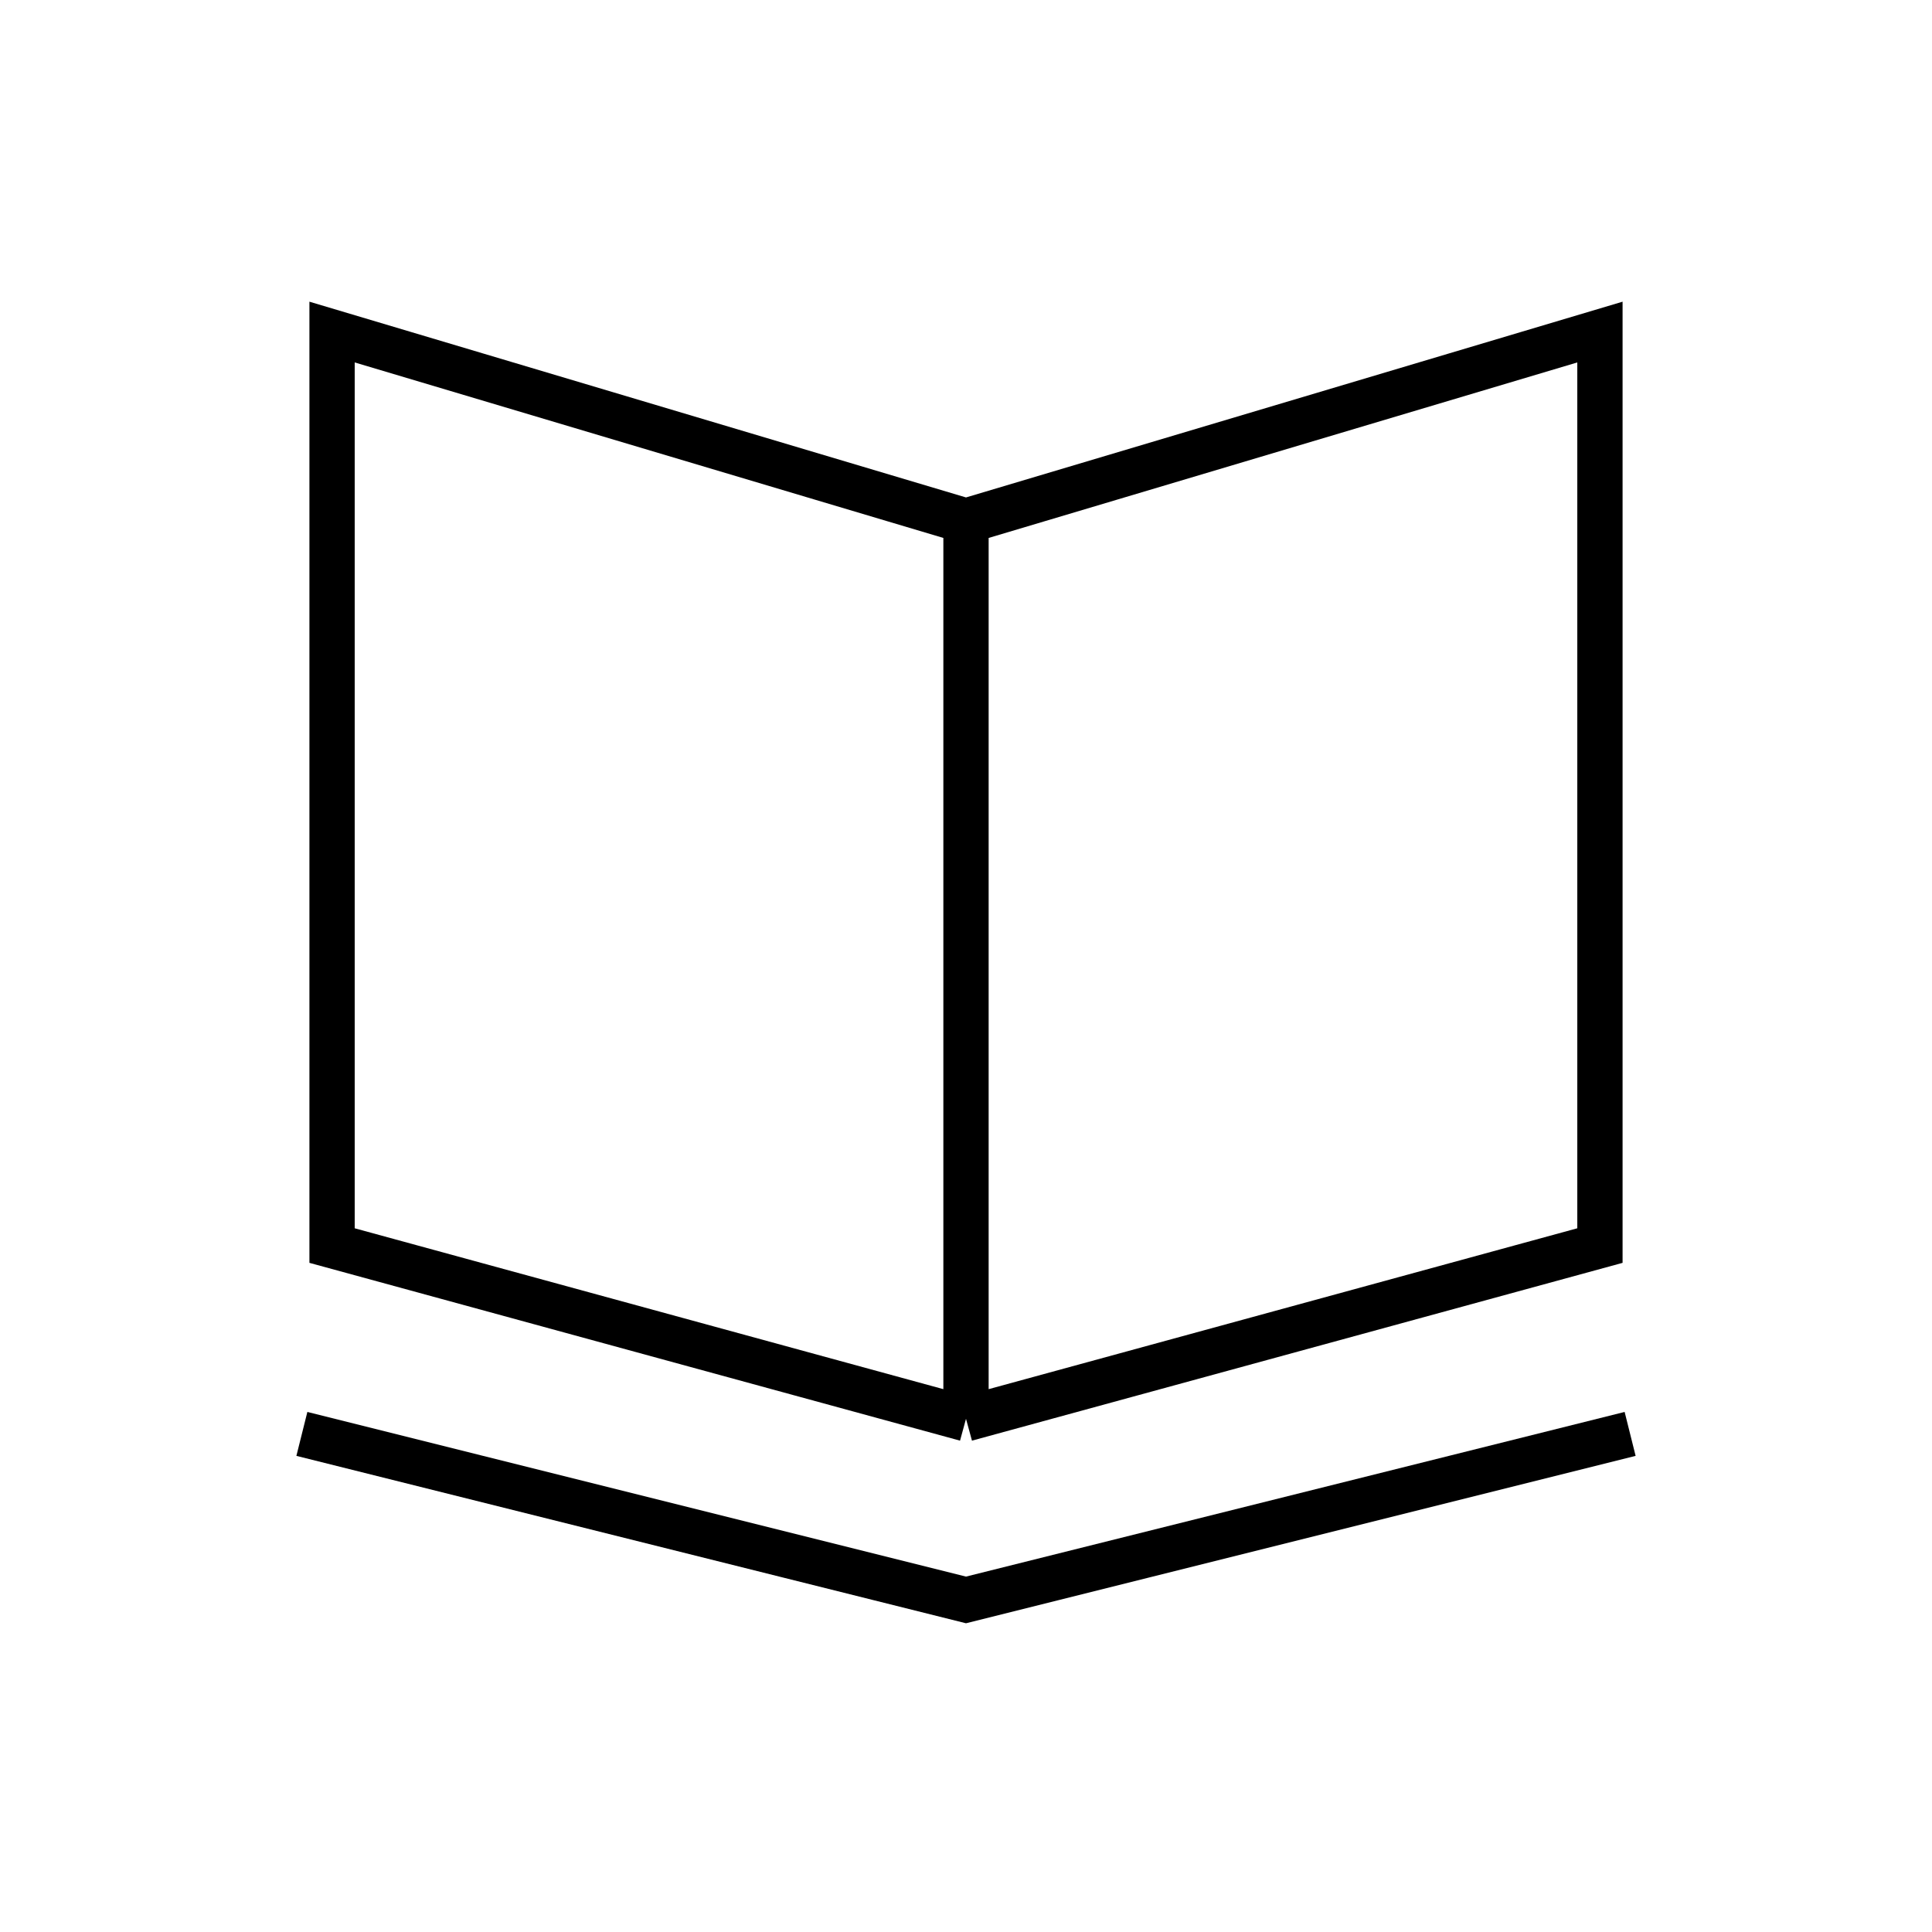 <svg width="64" height="64" viewBox="0 0 64 64" fill="none" xmlns="http://www.w3.org/2000/svg">
<path d="M32 47V17.261M32 47L53 41.261V11L32 17.261M32 47L11 41.261V11L32 17.261" stroke="currentColor" stroke-width="1.5"/>
<path d="M10 47.5L32 53L54 47.5" stroke="currentColor" stroke-width="1.5"/>
</svg>
